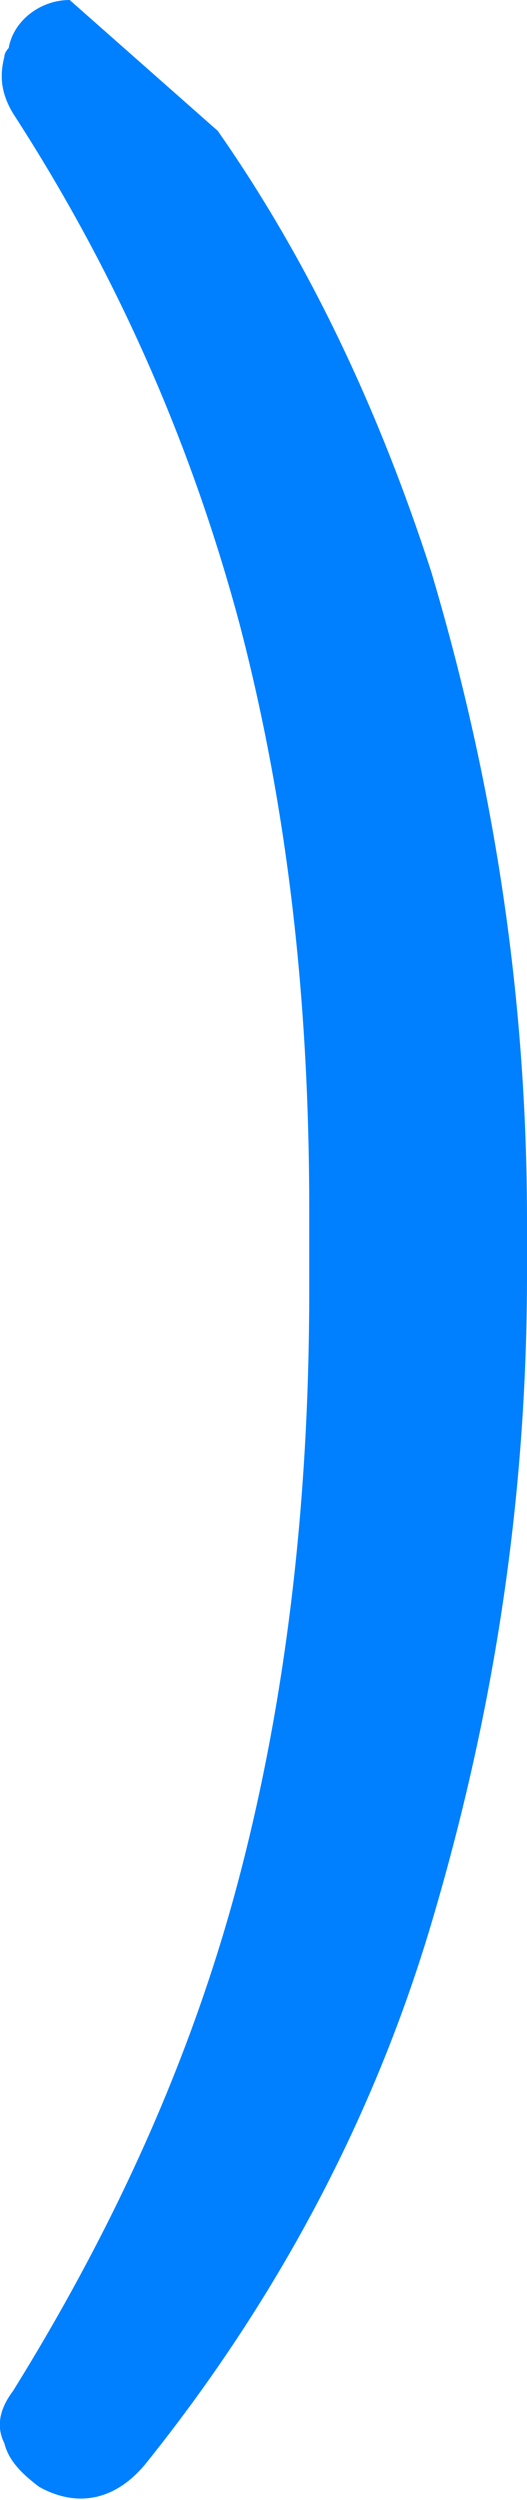 <?xml version="1.0" encoding="utf-8"?>
<!-- Generator: Adobe Illustrator 25.4.1, SVG Export Plug-In . SVG Version: 6.00 Build 0)  -->
<svg version="1.1" id="레이어_1" xmlns="http://www.w3.org/2000/svg" xmlns:xlink="http://www.w3.org/1999/xlink" x="0px"
	 y="0px" viewBox="0 0 12.1 57.3" style="enable-background:new 0 0 12.1 57.3;" xml:space="preserve">
<style type="text/css">
	.st0{fill:#0080FF;}
</style>
<path class="st0" d="M1.6,0C0.9,0,0.3,0.5,0.2,1.1c0,0-0.1,0.1-0.1,0.2C0,1.7,0,2.1,0.3,2.6c2.4,3.7,4.1,7.6,5.2,11.7
	c1.1,4.2,1.6,8.6,1.6,13.4v1.9c0,4.7-0.5,9.2-1.6,13.4s-2.9,8.1-5.2,11.8C0,55.2-0.1,55.6,0.1,56c0.1,0.4,0.4,0.7,0.8,1
	c0.9,0.5,1.8,0.3,2.5-0.6c2.8-3.5,5.1-7.6,6.5-12.3s2.2-9.6,2.2-14.9V28c0-5.3-0.8-10.2-2.2-14.9C8.7,9.4,7.1,6,5,3"/>
</svg>
